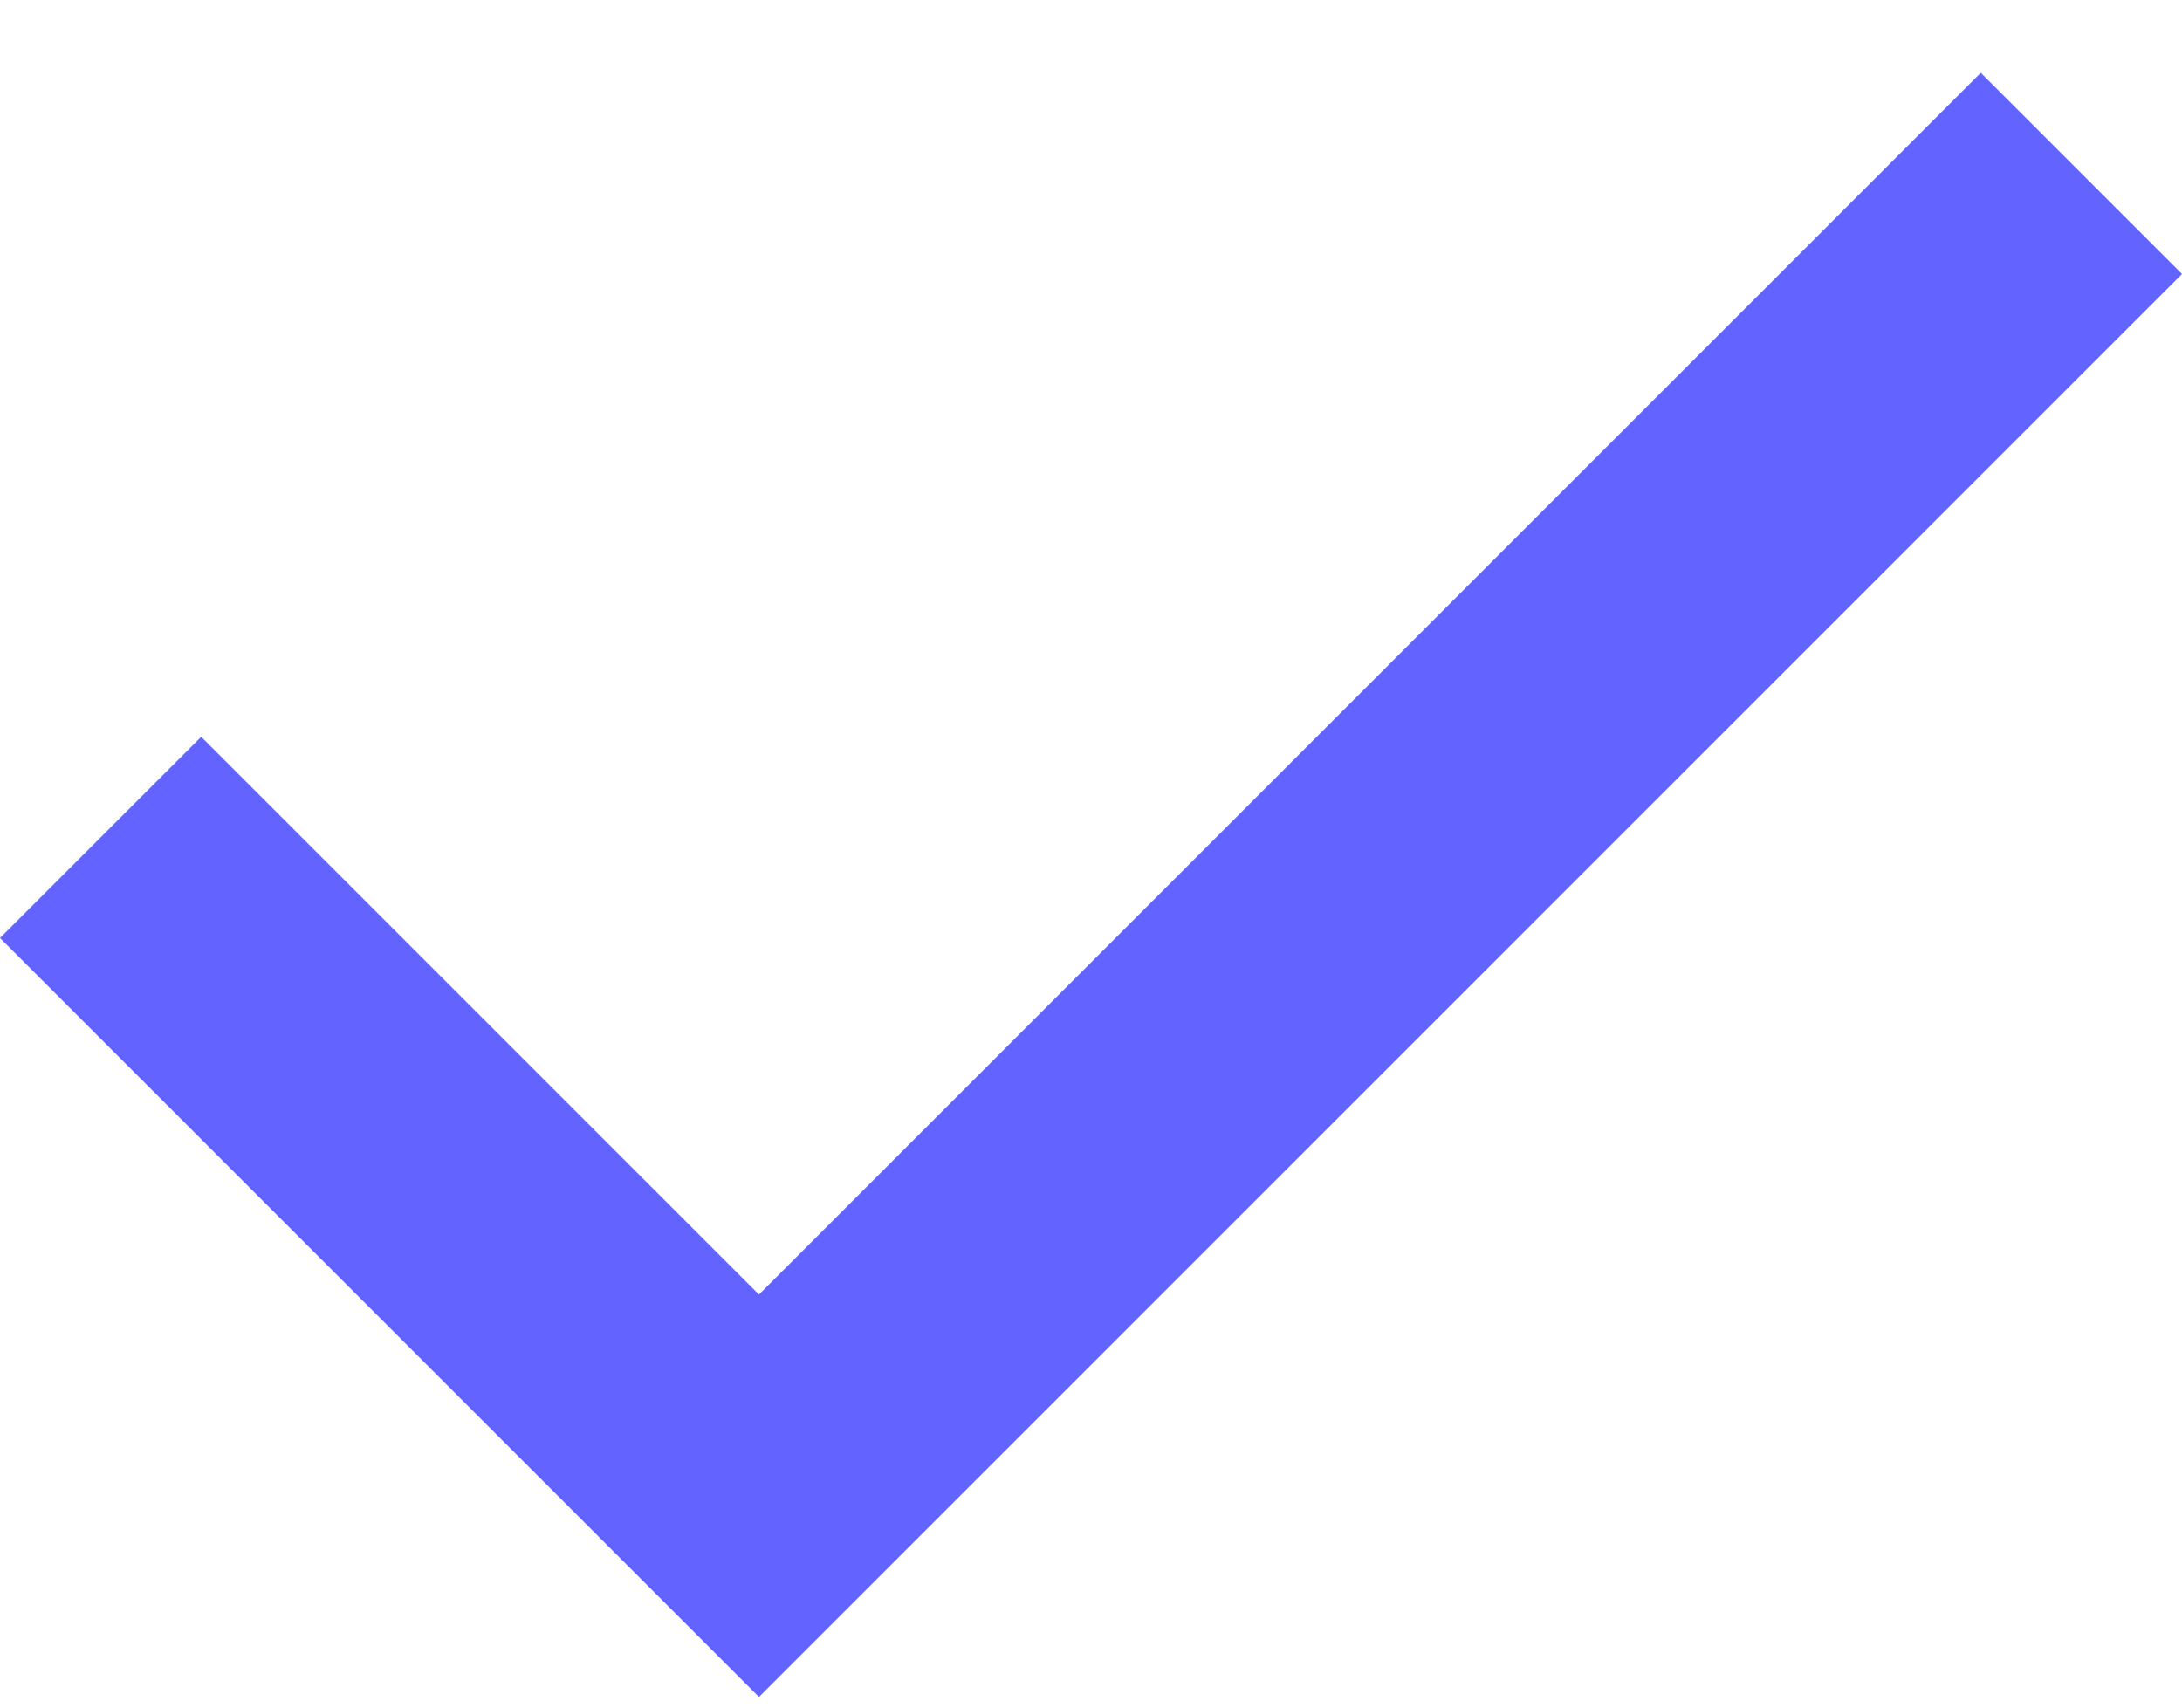 <svg width="23" height="18" viewBox="0 0 23 18" fill="none" xmlns="http://www.w3.org/2000/svg">
<path fill-rule="evenodd" clip-rule="evenodd" d="M10.121 15.767L23 2.888L20.879 0.767L8 13.646L2.121 7.767L0 9.888L5.879 15.767L8 17.888L10.121 15.767Z" fill="#6364FF"/>
</svg>
